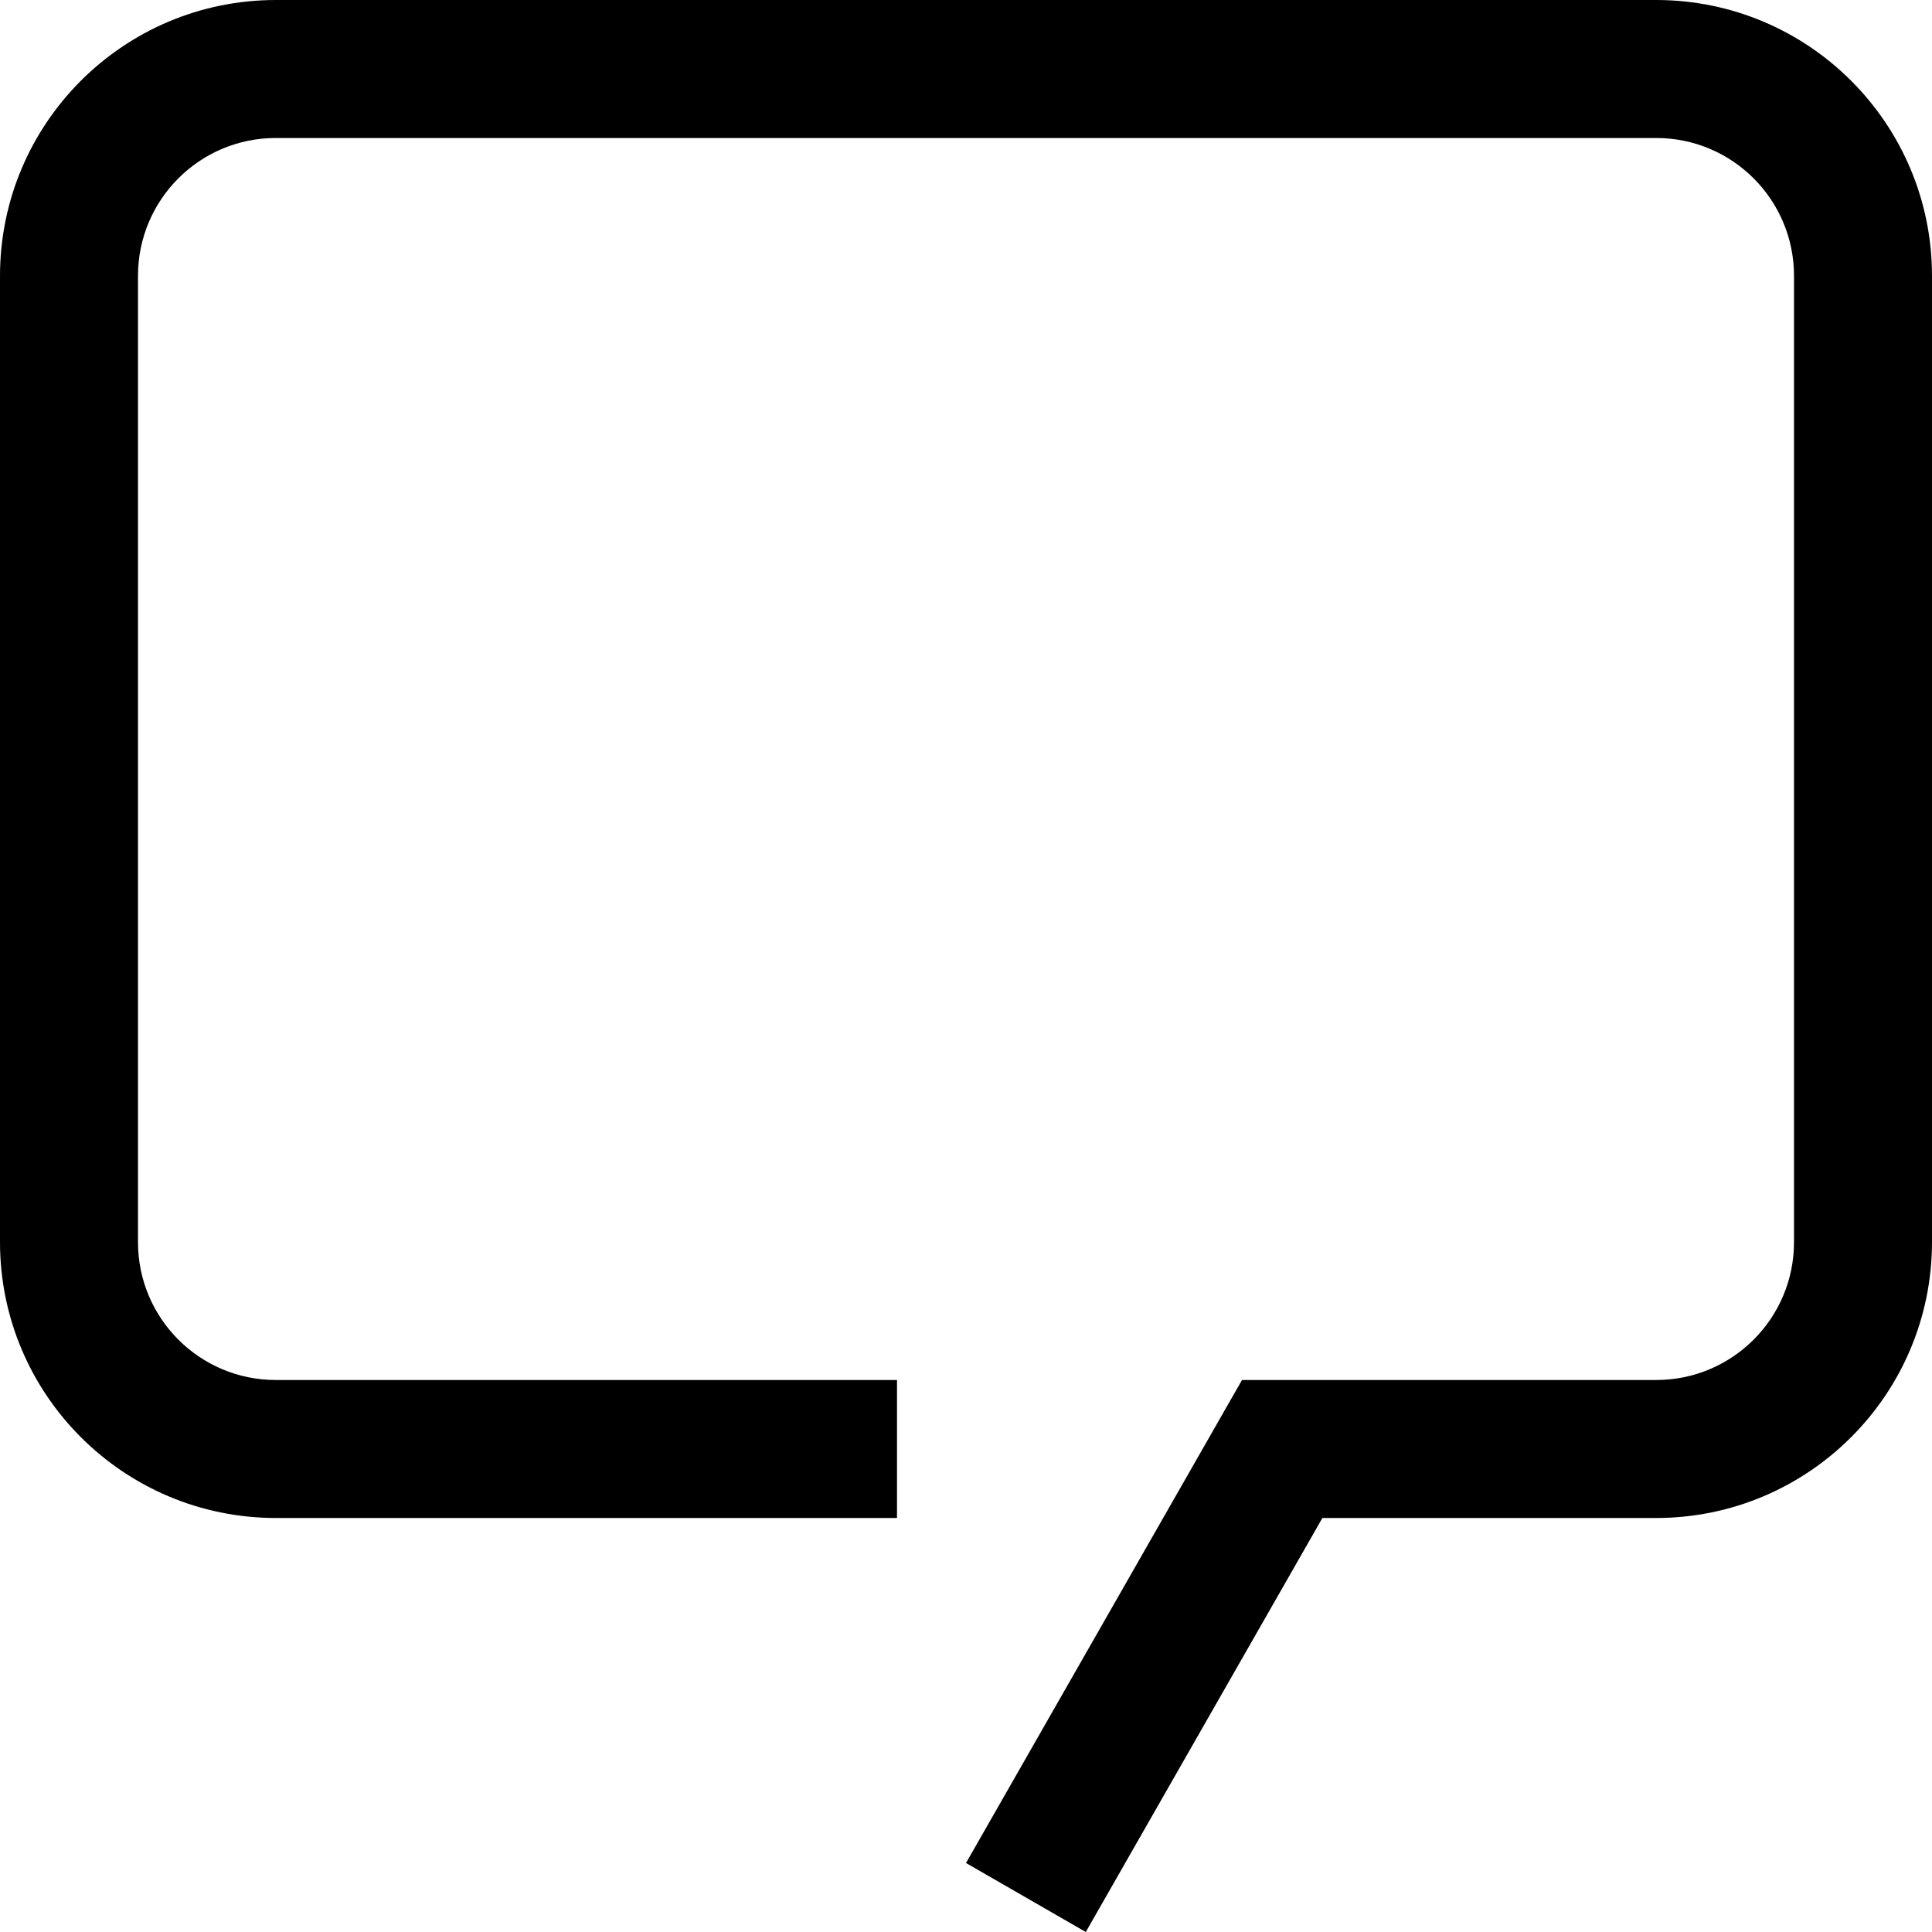 ﻿<?xml version="1.0" encoding="utf-8"?>
<svg version="1.1" xmlns:xlink="http://www.w3.org/1999/xlink" width="28px" height="28px" xmlns="http://www.w3.org/2000/svg">
  <defs>
    <pattern id="BGPattern" patternUnits="userSpaceOnUse" alignment="0 0" imageRepeat="None" />
    <mask fill="white" id="Clip3530">
      <path d="M 19.165 22  L 15.736 28  L 14 27  L 18 20  L 24 20  C 24.001 20  24.002 20  24.003 20  C 25.106 20  26 19.106  26 18.003  C 26 18.002  26 18.001  26 18  L 26 4  C 26 3.999  26 3.998  26 3.997  C 26 2.894  25.106 2  24.003 2  C 24.002 2  24.001 2  24 2  L 4 2  C 3.999 2  3.998 2  3.997 2  C 2.894 2  2 2.894  2 3.997  C 2 3.998  2 3.999  2 4  L 2 18  C 2 18.001  2 18.002  2 18.003  C 2 19.106  2.894 20  3.997 20  C 3.998 20  3.999 20  4 20  L 13 20  L 13 22  L 4 22  C 1.791 22  0 20.209  0 18.001  L 0 4  C 0 4  0 3.999  0 3.999  C 0 1.79  1.79 0  3.999 0  C 3.999 0  4 0  4 0  L 24 0  C 24 0  24.001 0  24.001 0  C 26.21 0  28 1.79  28 3.999  C 28 3.999  28 4  28 4  L 28 18  C 28 20.209  26.209 22  24.001 22  L 19.165 22  Z " fill-rule="evenodd" />
    </mask>
  </defs>
  <g transform="matrix(1 0 0 1 -2 -2 )">
    <path d="M 19.165 22  L 15.736 28  L 14 27  L 18 20  L 24 20  C 24.001 20  24.002 20  24.003 20  C 25.106 20  26 19.106  26 18.003  C 26 18.002  26 18.001  26 18  L 26 4  C 26 3.999  26 3.998  26 3.997  C 26 2.894  25.106 2  24.003 2  C 24.002 2  24.001 2  24 2  L 4 2  C 3.999 2  3.998 2  3.997 2  C 2.894 2  2 2.894  2 3.997  C 2 3.998  2 3.999  2 4  L 2 18  C 2 18.001  2 18.002  2 18.003  C 2 19.106  2.894 20  3.997 20  C 3.998 20  3.999 20  4 20  L 13 20  L 13 22  L 4 22  C 1.791 22  0 20.209  0 18.001  L 0 4  C 0 4  0 3.999  0 3.999  C 0 1.79  1.79 0  3.999 0  C 3.999 0  4 0  4 0  L 24 0  C 24 0  24.001 0  24.001 0  C 26.21 0  28 1.79  28 3.999  C 28 3.999  28 4  28 4  L 28 18  C 28 20.209  26.209 22  24.001 22  L 19.165 22  Z " fill-rule="nonzero" fill="rgba(0, 0, 0, 1)" stroke="none" transform="matrix(1 0 0 1 2 2 )" class="fill" />
    <path d="M 19.165 22  L 15.736 28  L 14 27  L 18 20  L 24 20  C 24.001 20  24.002 20  24.003 20  C 25.106 20  26 19.106  26 18.003  C 26 18.002  26 18.001  26 18  L 26 4  C 26 3.999  26 3.998  26 3.997  C 26 2.894  25.106 2  24.003 2  C 24.002 2  24.001 2  24 2  L 4 2  C 3.999 2  3.998 2  3.997 2  C 2.894 2  2 2.894  2 3.997  C 2 3.998  2 3.999  2 4  L 2 18  C 2 18.001  2 18.002  2 18.003  C 2 19.106  2.894 20  3.997 20  C 3.998 20  3.999 20  4 20  L 13 20  L 13 22  L 4 22  C 1.791 22  0 20.209  0 18.001  L 0 4  C 0 4  0 3.999  0 3.999  C 0 1.79  1.79 0  3.999 0  C 3.999 0  4 0  4 0  L 24 0  C 24 0  24.001 0  24.001 0  C 26.21 0  28 1.79  28 3.999  C 28 3.999  28 4  28 4  L 28 18  C 28 20.209  26.209 22  24.001 22  L 19.165 22  Z " stroke-width="0" stroke-dasharray="0" stroke="rgba(255, 255, 255, 0)" fill="none" transform="matrix(1 0 0 1 2 2 )" class="stroke" mask="url(#Clip3530)" />
  </g>
</svg>